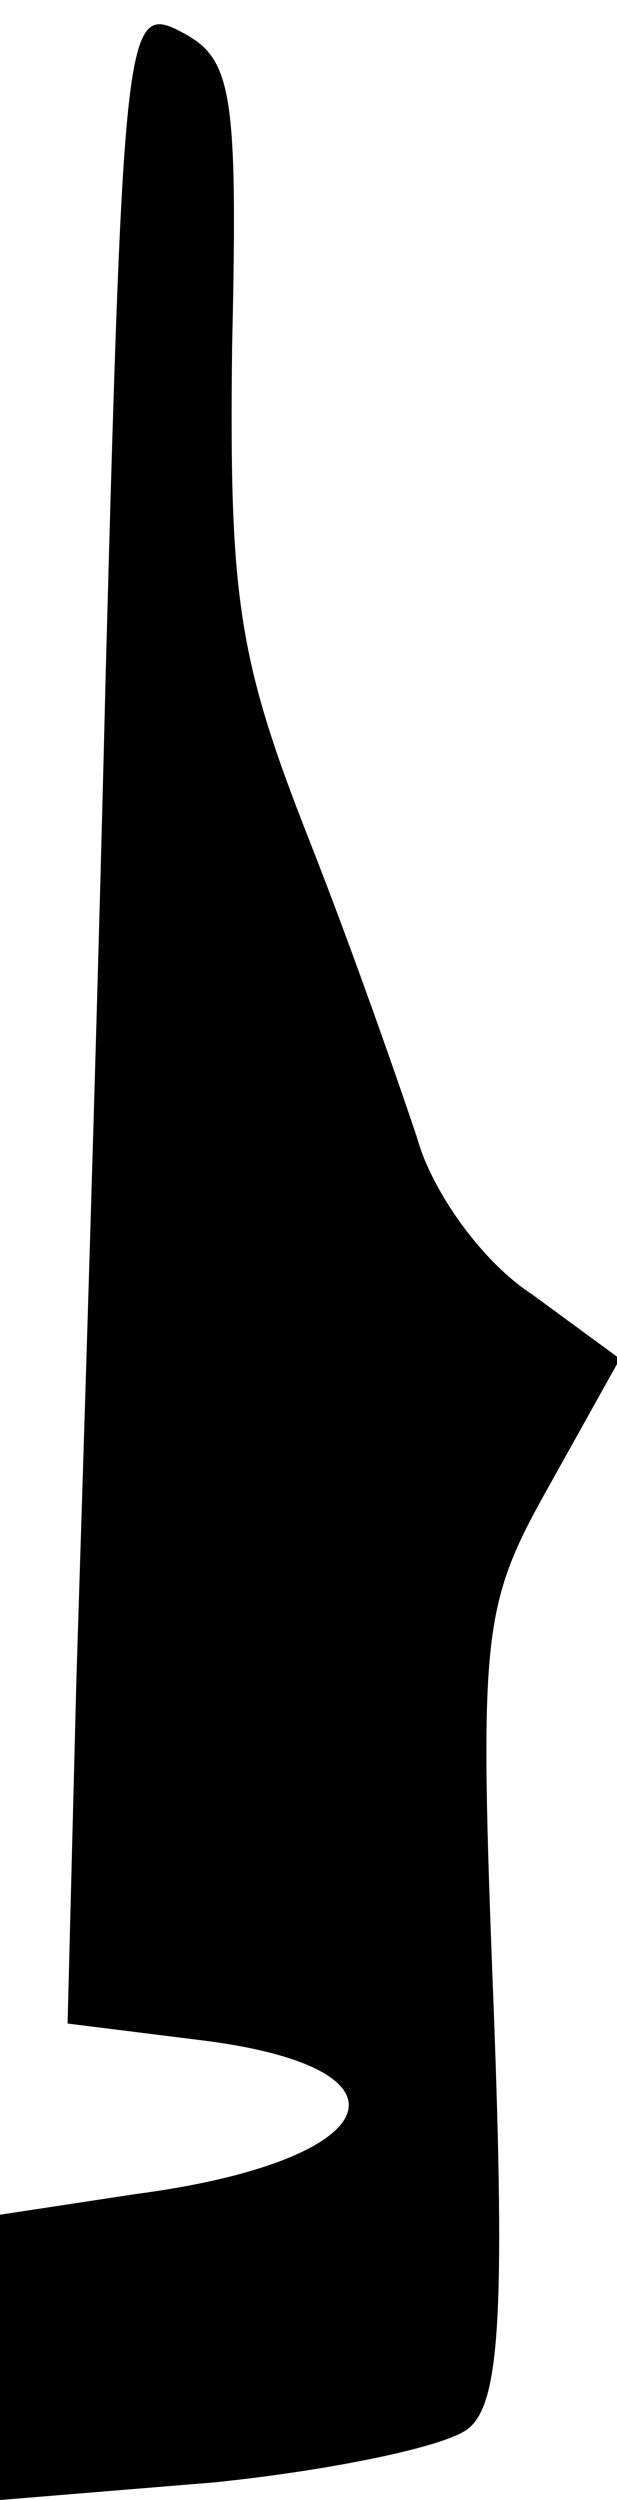 <?xml version="1.0" standalone="no"?>
<!DOCTYPE svg PUBLIC "-//W3C//DTD SVG 20010904//EN"
 "http://www.w3.org/TR/2001/REC-SVG-20010904/DTD/svg10.dtd">
<svg version="1.0" xmlns="http://www.w3.org/2000/svg"
 width="21pt" height="85pt" viewBox="0 0 21 85"
 preserveAspectRatio="xMidYMid meet">
<g transform="translate(0,85) scale(0.1,-0.1)"
fill="#000000" stroke="none">
<path fill="#000000" stroke="none" d="M36 622 c-3 -125 -8 -279 -10 -343 l-3
-117 48 -6 c74 -10 59 -41 -25 -52 l-46 -7 0 -48 0 -49 73 6 c39 4 78 12 86
18 11 8 13 38 9 144 -5 128 -4 136 19 177 l24 43 -30 22 c-17 11 -34 35 -39
53 -6 18 -22 64 -37 102 -24 61 -27 82 -26 167 2 87 0 98 -17 107 -19 10 -20
4 -26 -217z"/>
</g>
</svg>
